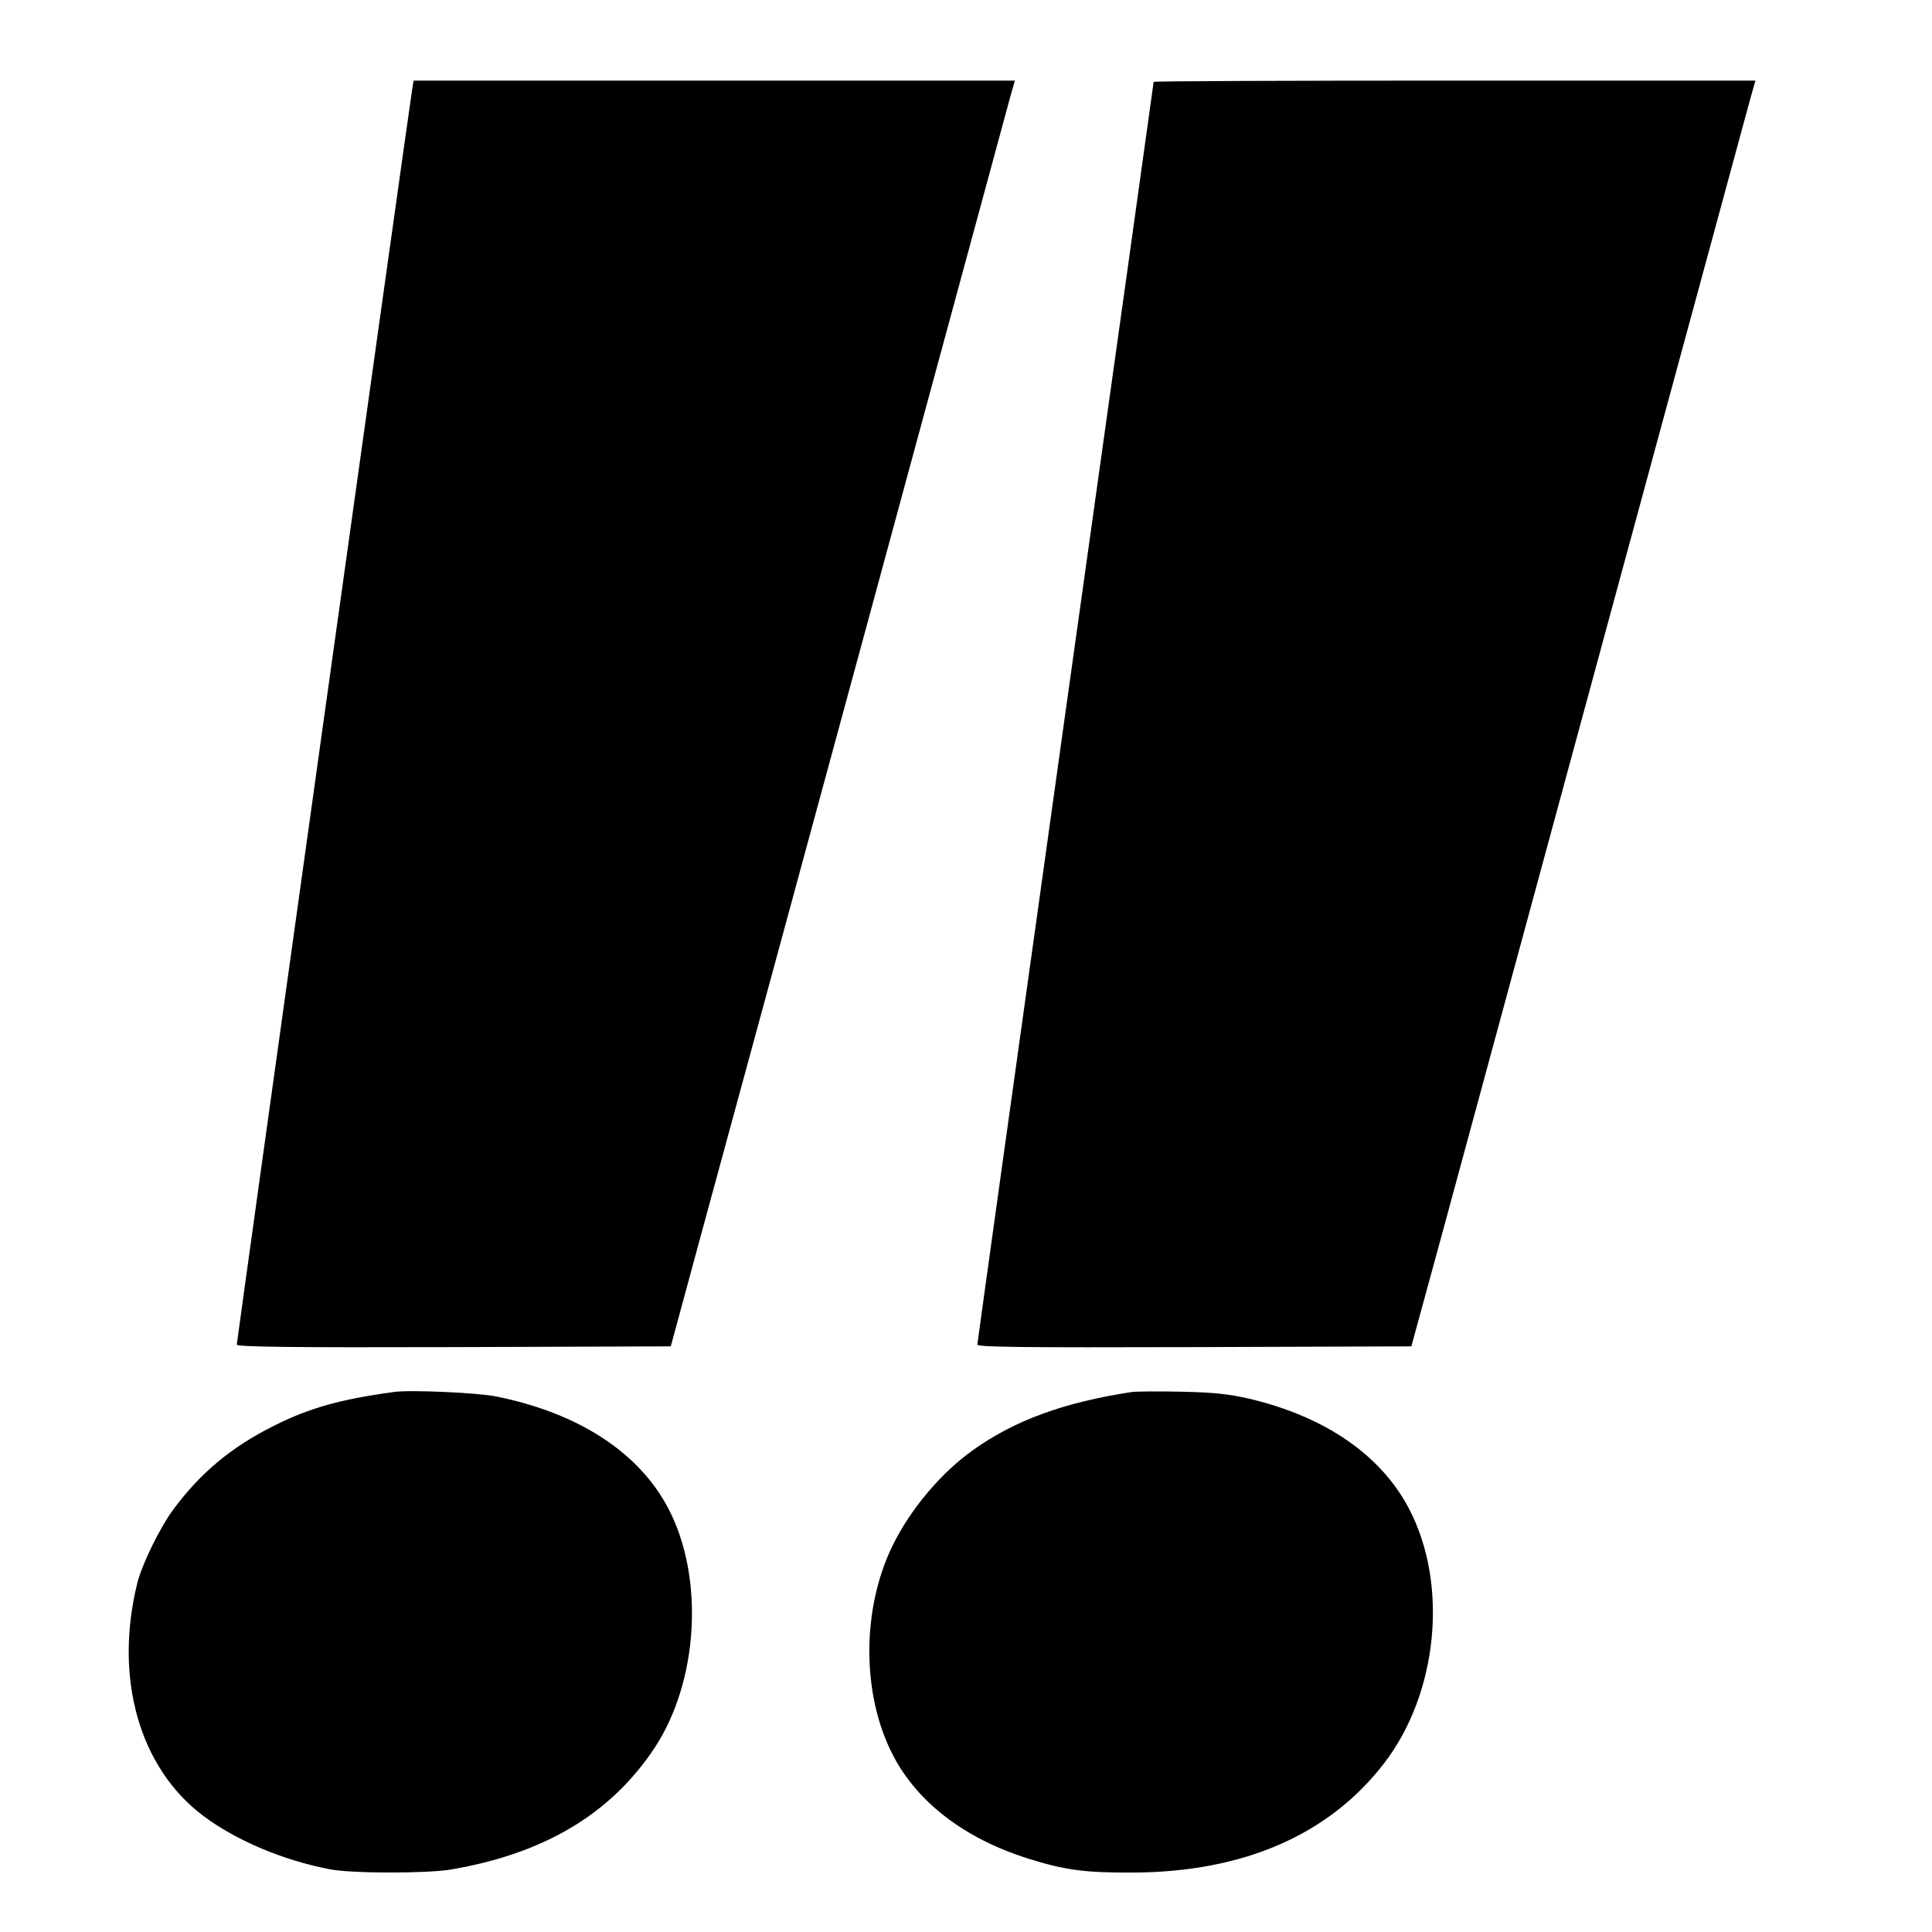 <?xml version="1.0" standalone="no"?>
<!DOCTYPE svg PUBLIC "-//W3C//DTD SVG 20010904//EN"
 "http://www.w3.org/TR/2001/REC-SVG-20010904/DTD/svg10.dtd">
<svg version="1.0" xmlns="http://www.w3.org/2000/svg"
 width="767pt" height="767pt" viewBox="0 0 767 767"
 preserveAspectRatio="xMidYMid meet">
<g transform="translate(0,767) scale(0.1,-0.1)"
fill="#000000" stroke="none">
<path d="M1636 7313 c-14 -86 -696 -4970 -696 -4981 0 -9 204 -12 862 -10
l861 3 122 450 c68 248 367 1348 665 2445 298 1097 550 2025 560 2063 l19 67
-1194 0 -1193 0 -6 -37z"/>
<path d="M4580 7345 c0 -2 -157 -1128 -350 -2502 -192 -1374 -350 -2504 -350
-2511 0 -10 176 -12 862 -10 l861 3 123 450 c386 1423 1208 4450 1224 4508
l19 67 -1195 0 c-657 0 -1194 -2 -1194 -5z"/>
<path d="M1565 2144 c-214 -29 -338 -64 -479 -135 -167 -84 -288 -184 -396
-329 -54 -72 -126 -219 -145 -295 -93 -377 8 -733 262 -924 131 -98 318 -177
503 -212 85 -17 385 -17 480 -1 370 63 634 220 808 482 175 264 199 676 56
950 -116 223 -356 380 -684 446 -72 15 -343 27 -405 18z"/>
<path d="M4495 2144 c-271 -41 -467 -113 -631 -230 -127 -90 -248 -233 -320
-379 -124 -253 -124 -594 2 -835 97 -186 284 -329 534 -408 146 -46 227 -57
415 -56 440 1 781 149 1000 434 214 278 256 710 99 1010 -111 213 -333 366
-634 437 -84 19 -138 25 -270 28 -91 2 -178 1 -195 -1z"/>
</g>
</svg>
